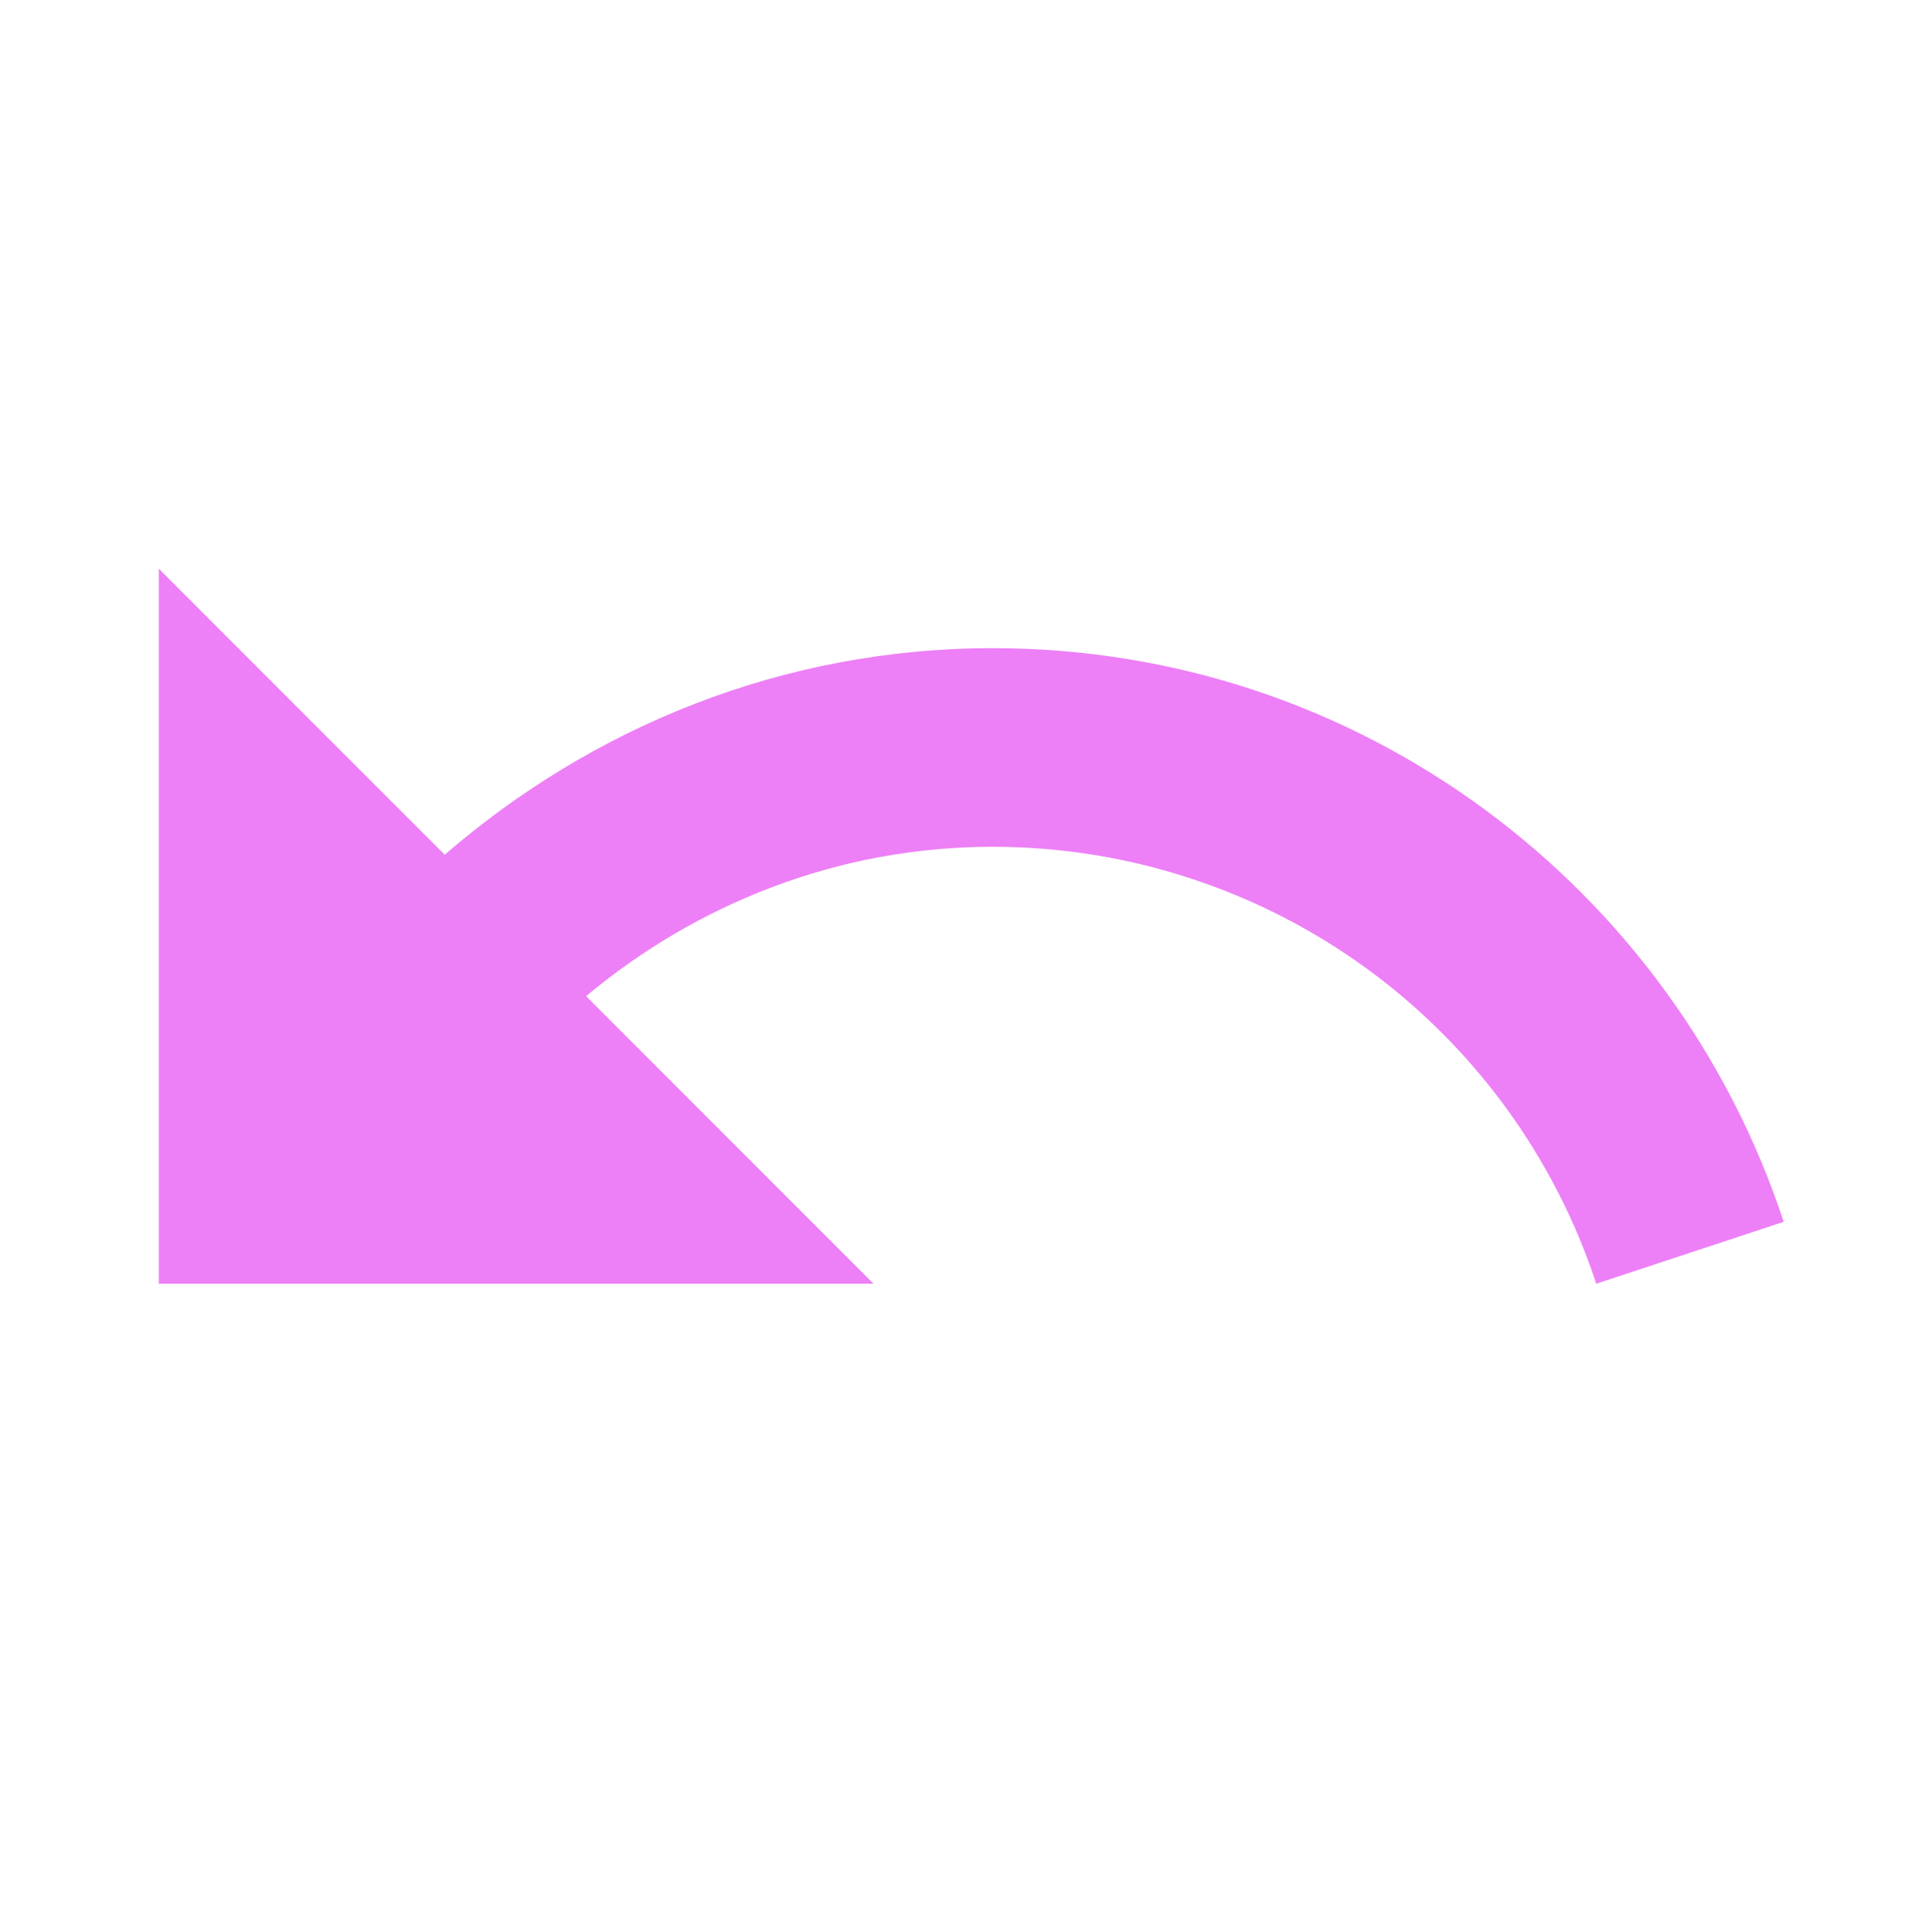 <svg width="76" height="77" viewBox="0 0 76 77" fill="none" xmlns="http://www.w3.org/2000/svg">
<path d="M17.733 34.066C23.592 29 31.192 25.833 39.583 25.833C54.308 25.833 66.753 35.428 71.123 48.697L63.65 51.166C61.982 46.1 58.758 41.689 54.437 38.561C50.115 35.434 44.917 33.75 39.583 33.75C33.408 33.75 27.772 36.03 23.37 39.703L34.833 51.166H6.333V22.666L17.733 34.066Z" fill="#EB6FF5" fill-opacity="0.88"/>
</svg>
